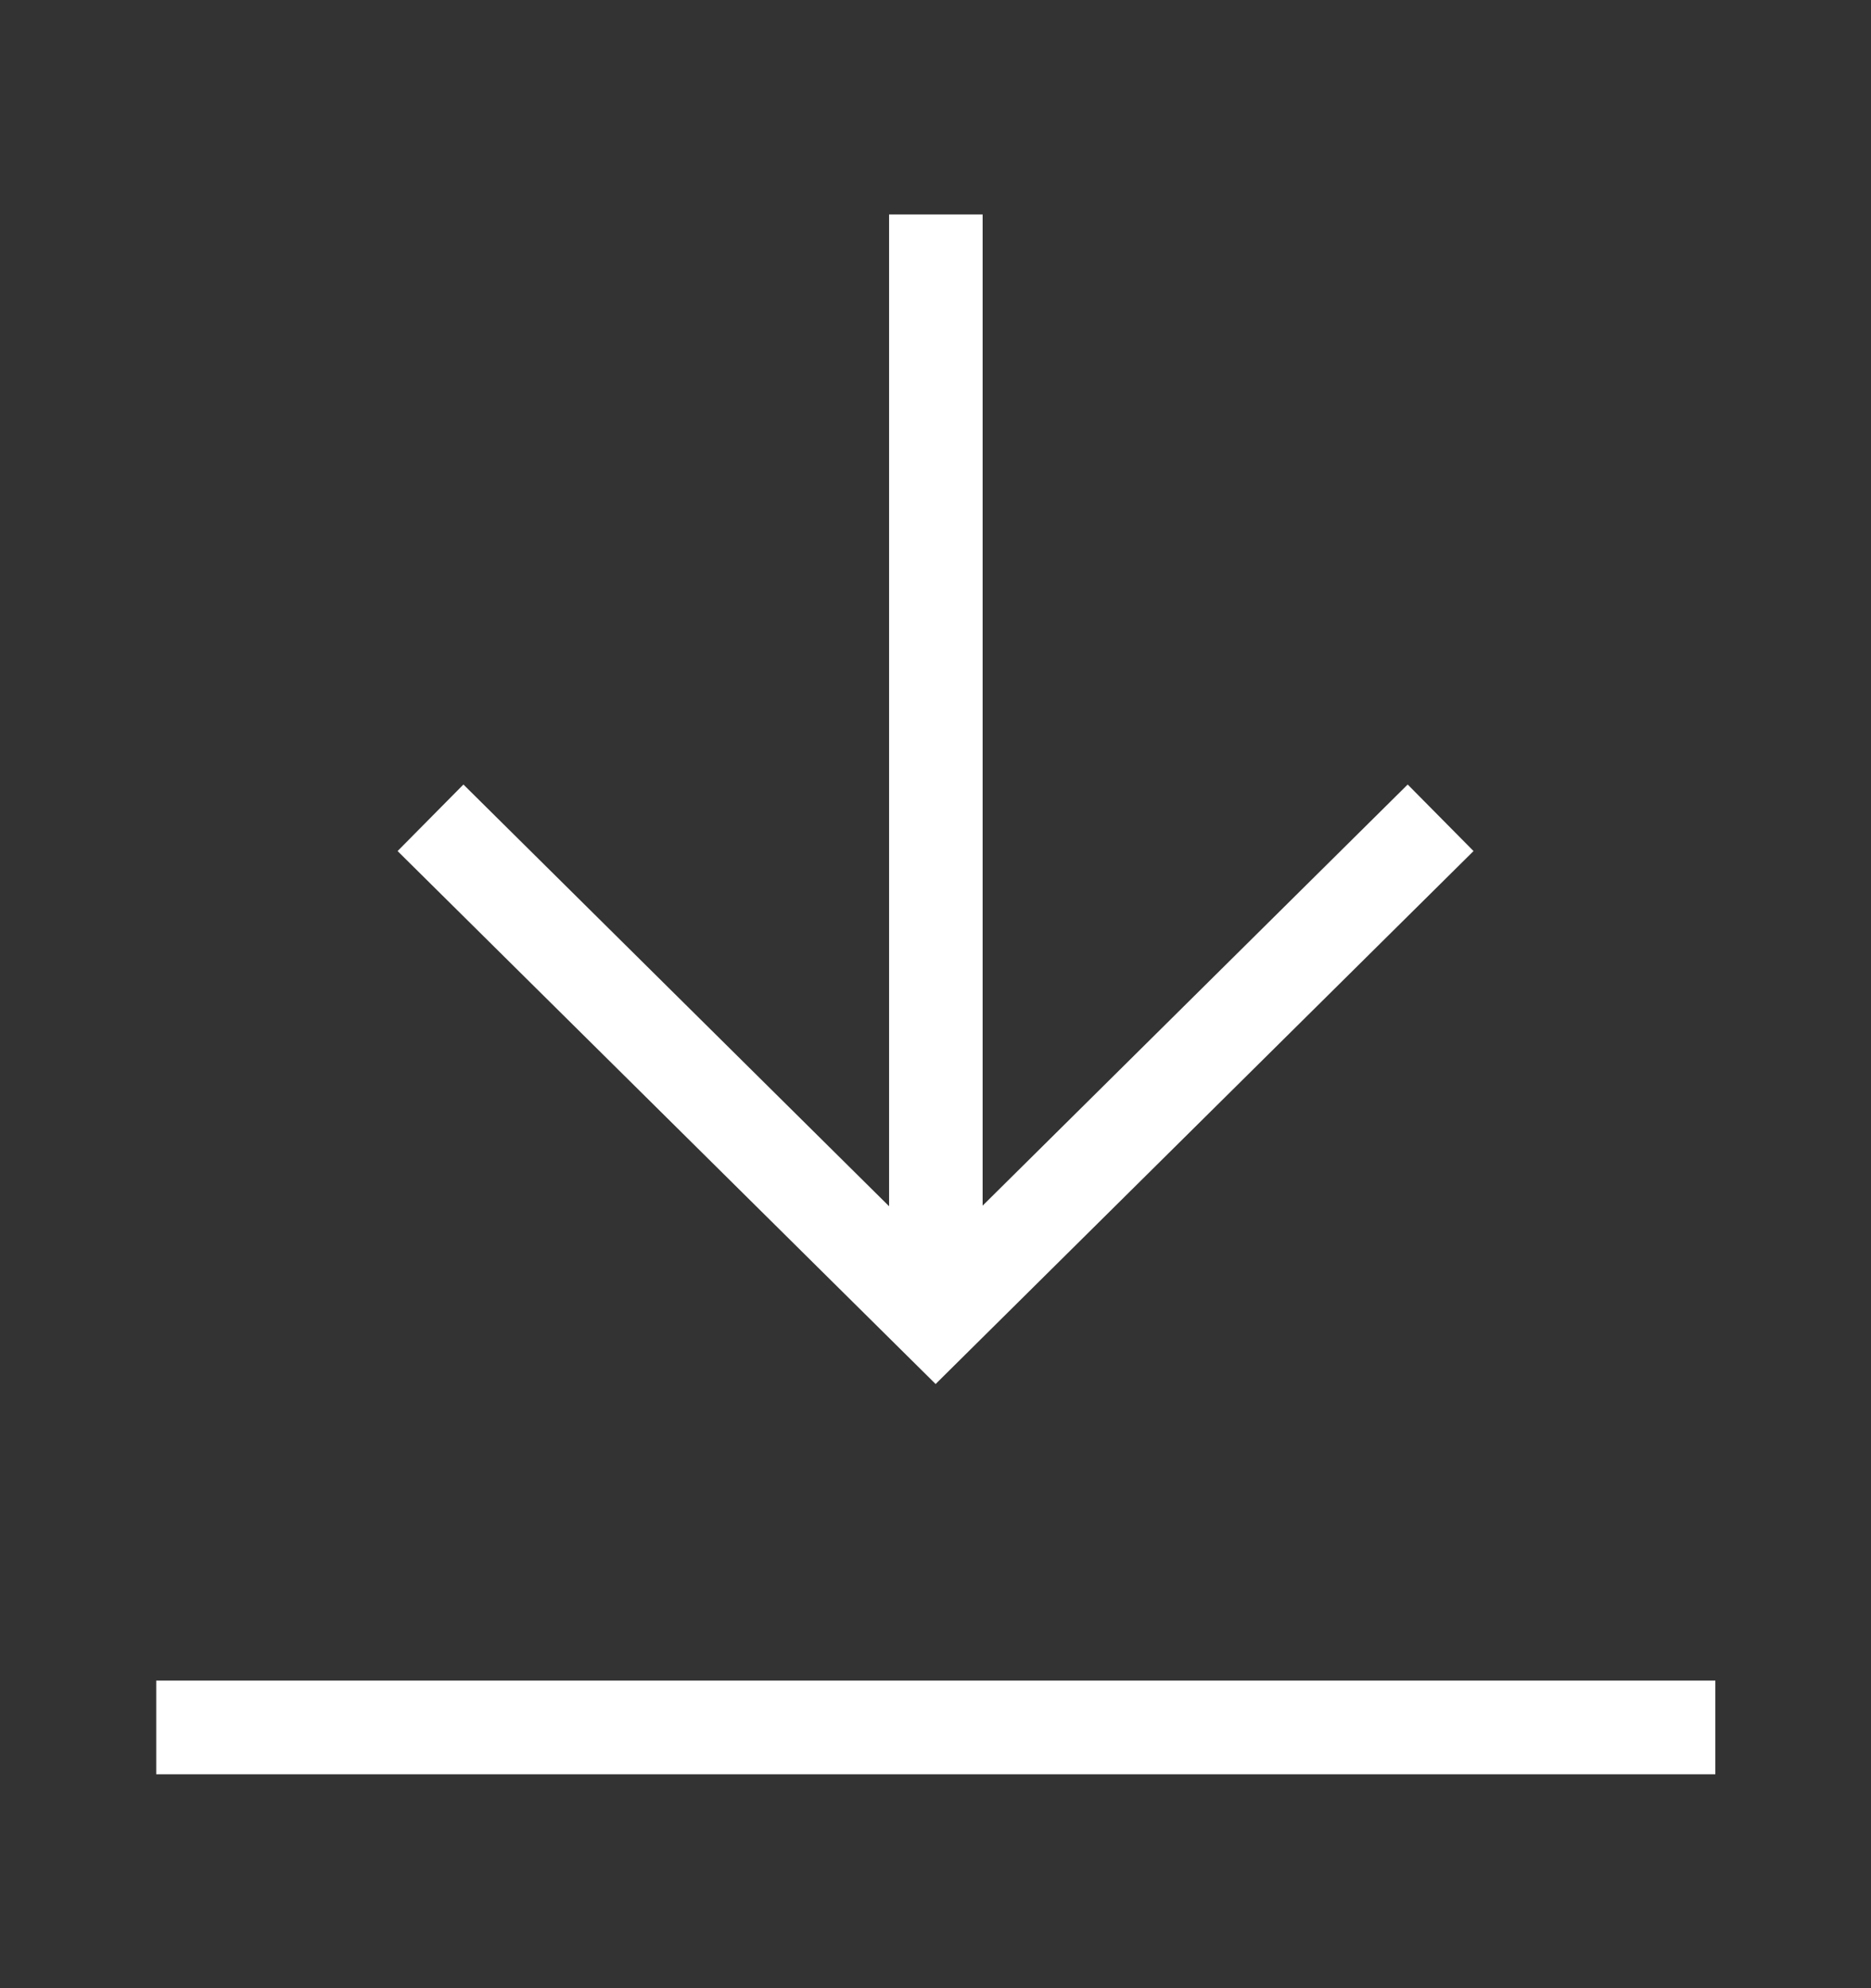 <svg width="16" height="17" viewBox="0 0 16 17" fill="none" xmlns="http://www.w3.org/2000/svg">
<rect x="0" y="0" width="16" height="17" fill="#333333" stroke="none"/>
<path d="M8.403 1.834V10.309L12.038 6.708L12.601 7.277L8.001 11.834L3.4 7.277L3.963 6.708L7.603 10.314V1.834H8.403Z" fill="white"/>
<path d="M1.336 14.37V15.171H14.669V14.37H1.336Z" fill="white"/>
</svg>
